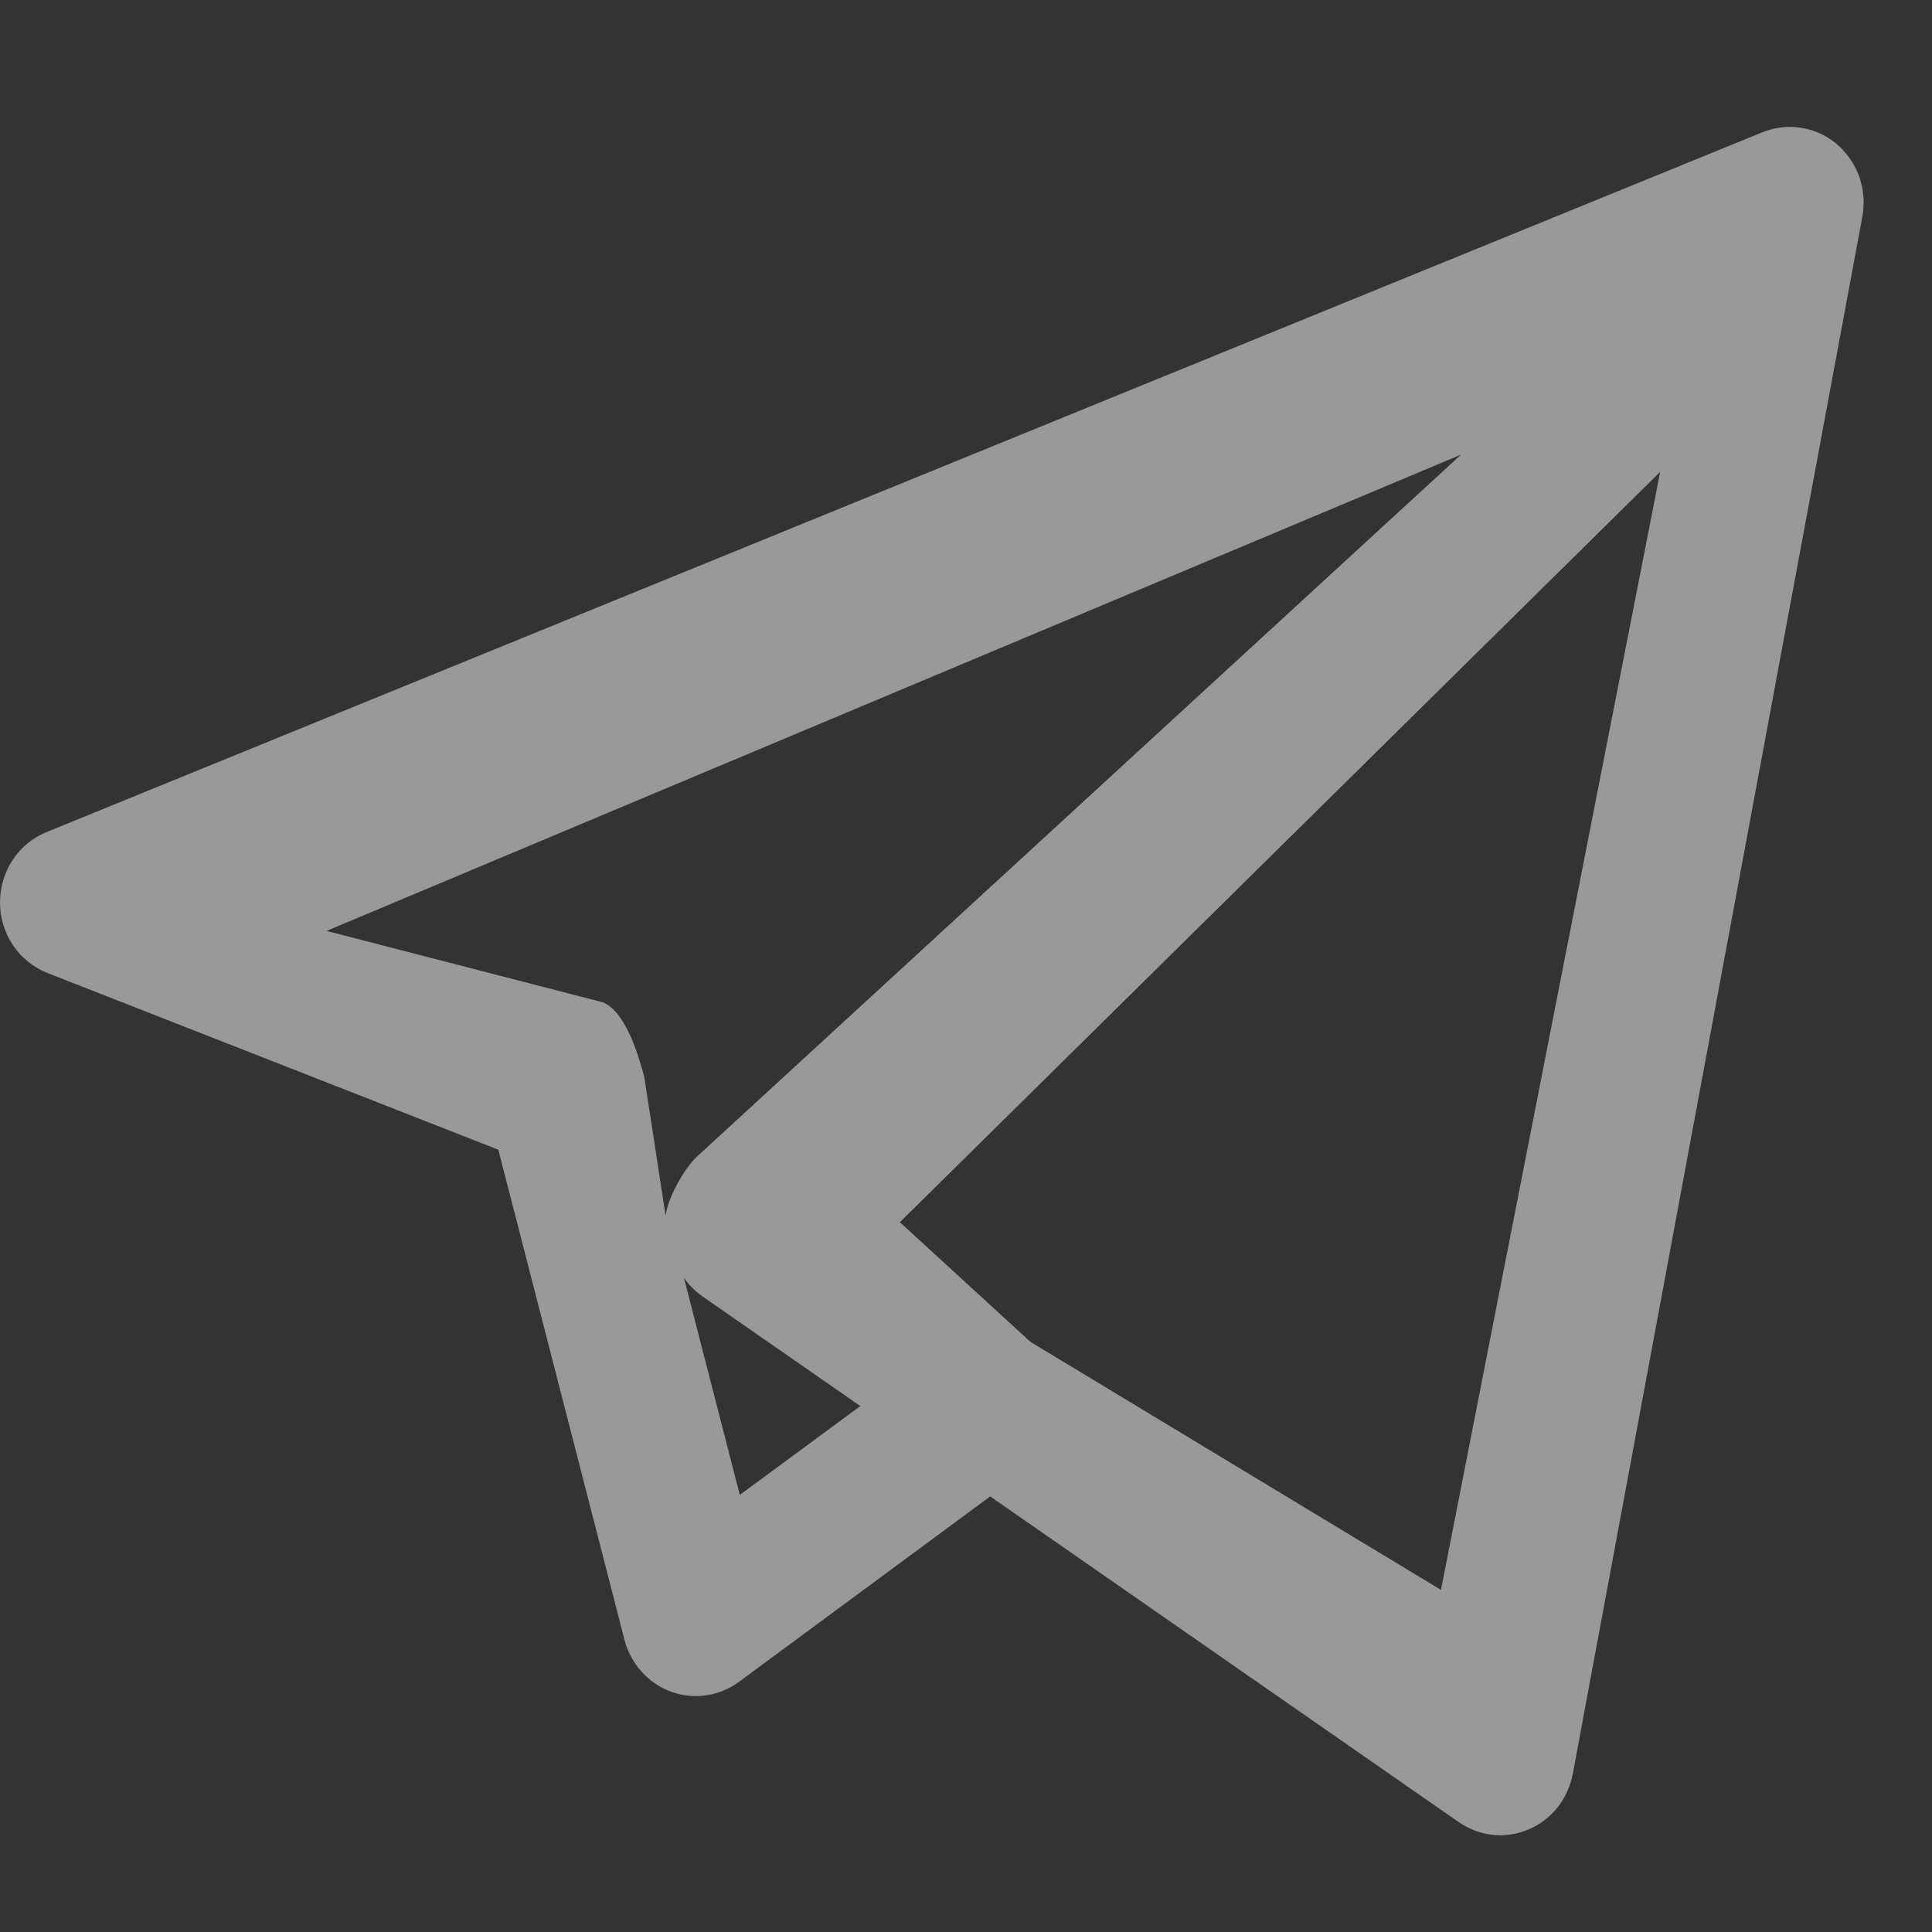 <?xml version="1.0" encoding="UTF-8"?>
<svg width="13px" height="13px" viewBox="0 0 13 13" version="1.1" xmlns="http://www.w3.org/2000/svg" xmlns:xlink="http://www.w3.org/1999/xlink">
    <rect x="0" y="0" width="13" height="13" fill="#333333" stroke="none"/>
    <!-- Generator: Sketch 46.2 (44496) - http://www.bohemiancoding.com/sketch -->
    <title>Group 16</title>
    <desc>Created with Sketch.</desc>
    <defs></defs>
    <g id="Designs" stroke="none" stroke-width="1" fill="none" fill-rule="evenodd" opacity="0.5">
        <g id="select-on-start" transform="translate(-1257, -1247)" fill="#FFFFFF">
            <g id="Group-5" transform="translate(0, 1108)">
                <g id="Group-23" transform="translate(1073, 139)">
                    <g id="Group-16" transform="translate(184, 0.854)">
                        <path d="M2.197,5.41 L9.831,2.205 L4.686,6.932 C4.6,7.016 4.491,7.21 4.479,7.328 L4.335,6.391 C4.293,6.233 4.205,5.948 4.055,5.89 L2.197,5.41 Z M4.978,9.205 L4.602,7.744 C4.636,7.793 4.678,7.835 4.728,7.87 L5.789,8.607 L4.978,9.205 Z M6.94,8.179 L9.696,9.844 L11.171,2.321 L6.055,7.37 L6.927,8.169 C6.932,8.172 6.936,8.176 6.94,8.179 L6.94,8.179 Z M9.816,11.407 L6.663,9.215 L4.972,10.463 C4.84,10.56 4.669,10.585 4.515,10.529 C4.361,10.472 4.244,10.342 4.202,10.18 L3.353,6.882 L0.319,5.693 C0.128,5.618 0.001,5.43 1.04863975e-05,5.221 C-0.001,5.011 0.123,4.822 0.313,4.745 L11.849,0.04 C11.902,0.018 11.957,0.004 12.013,0.001 C12.033,-0 12.053,-0 12.073,0.001 C12.189,0.008 12.302,0.056 12.391,0.145 C12.4,0.155 12.409,0.164 12.417,0.174 C12.491,0.26 12.531,0.365 12.539,0.472 C12.541,0.498 12.54,0.526 12.538,0.553 C12.536,0.572 12.534,0.592 12.53,0.611 L10.583,11.082 C10.551,11.25 10.44,11.391 10.285,11.456 C10.224,11.482 10.159,11.495 10.095,11.495 C9.997,11.495 9.9,11.465 9.816,11.407 Z" id="Fill-1"></path>
                    </g>
                </g>
            </g>
        </g>
    </g>
</svg>
